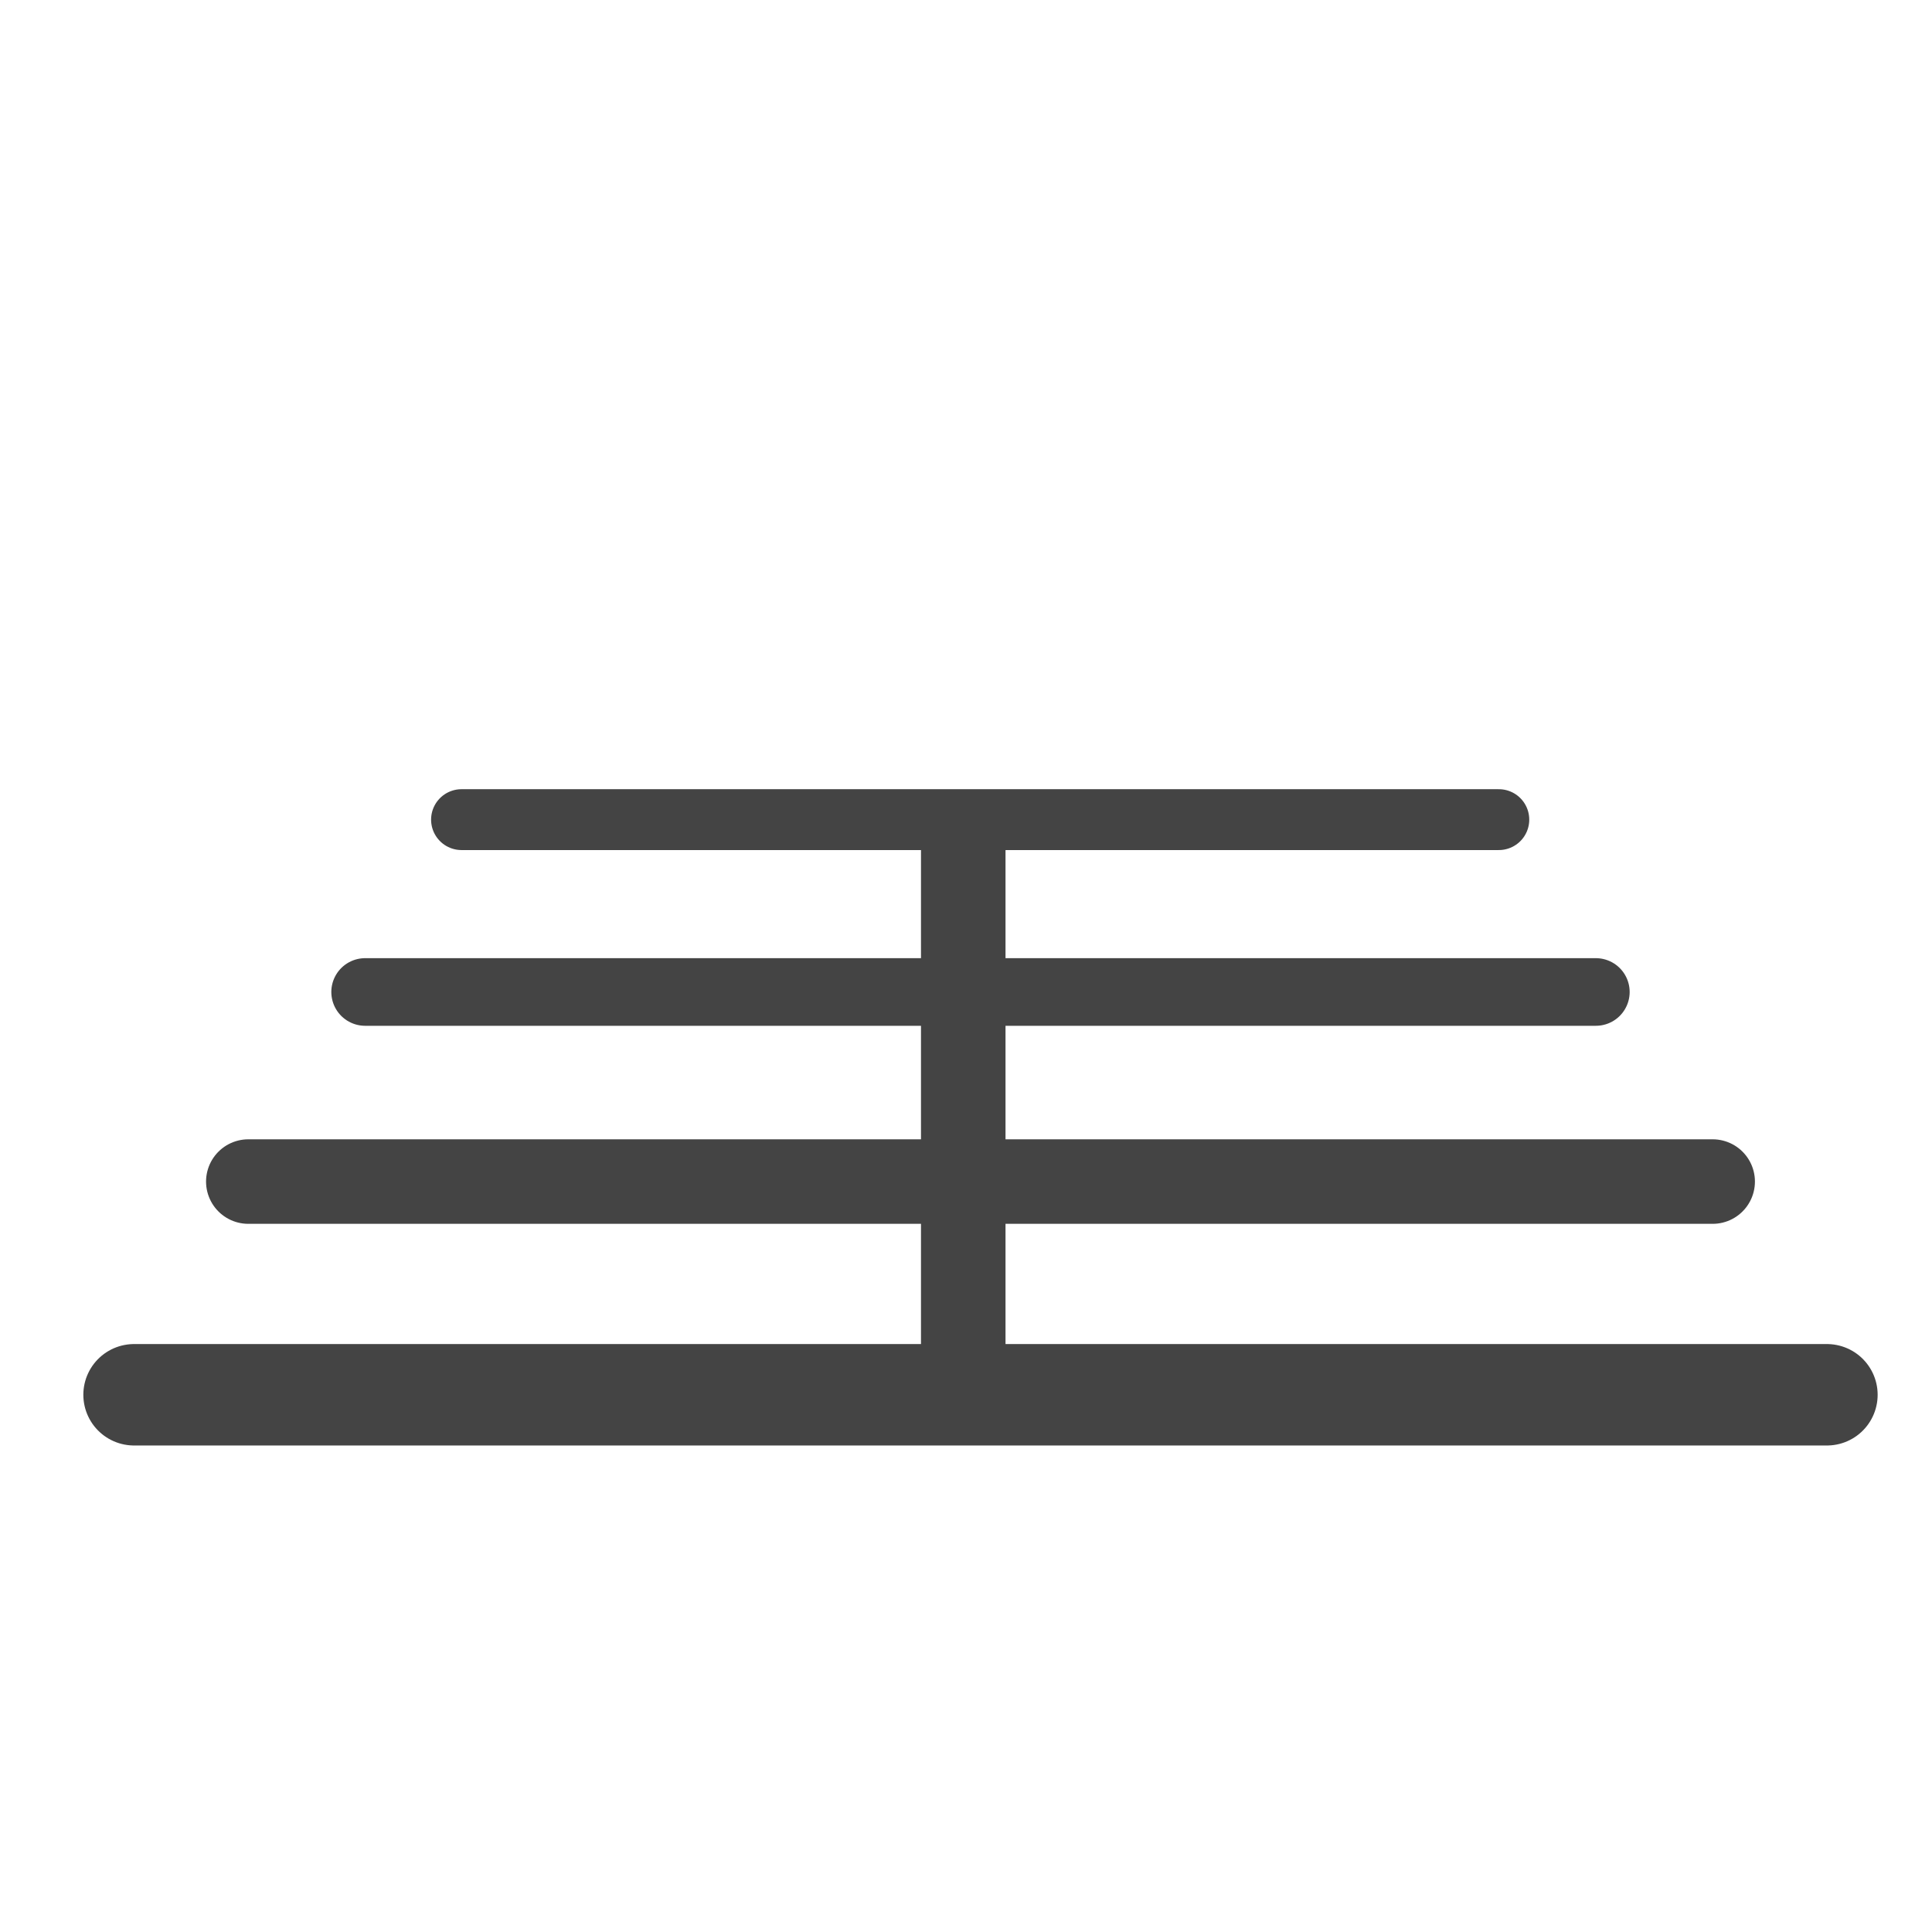 <?xml version="1.0" encoding="UTF-8"?>
<svg xmlns="http://www.w3.org/2000/svg" xmlns:xlink="http://www.w3.org/1999/xlink" width="12" height="12" viewBox="0 0 12 12">
<path fill="none" stroke-width="30" stroke-linecap="round" stroke-linejoin="miter" stroke="rgb(26.667%, 26.667%, 26.667%)" stroke-opacity="1" stroke-miterlimit="4" d="M 39.648 412.533 L 540.352 412.533 " transform="matrix(0.021, 0, 0, 0.021, 0, 0)"/>
<path fill="none" stroke-width="25" stroke-linecap="round" stroke-linejoin="miter" stroke="rgb(26.667%, 26.667%, 26.667%)" stroke-opacity="1" stroke-miterlimit="4" d="M 73.444 349.473 L 506.556 349.473 " transform="matrix(0.021, 0, 0, 0.021, 0, 0)"/>
<path fill="none" stroke-width="20" stroke-linecap="round" stroke-linejoin="miter" stroke="rgb(26.667%, 26.667%, 26.667%)" stroke-opacity="1" stroke-miterlimit="4" d="M 107.995 293.398 L 472.005 293.398 " transform="matrix(0.021, 0, 0, 0.021, 0, 0)"/>
<path fill="none" stroke-width="18" stroke-linecap="round" stroke-linejoin="miter" stroke="rgb(26.667%, 26.667%, 26.667%)" stroke-opacity="1" stroke-miterlimit="4" d="M 136.504 242.422 L 443.307 242.422 " transform="matrix(0.021, 0, 0, 0.021, 0, 0)"/>
<path fill="none" stroke-width="25" stroke-linecap="round" stroke-linejoin="miter" stroke="rgb(26.667%, 26.667%, 26.667%)" stroke-opacity="1" stroke-miterlimit="4" d="M 284.902 249.408 L 284.902 404.414 " transform="matrix(0.021, 0, 0, 0.021, 0, 0)"/>
</svg>
